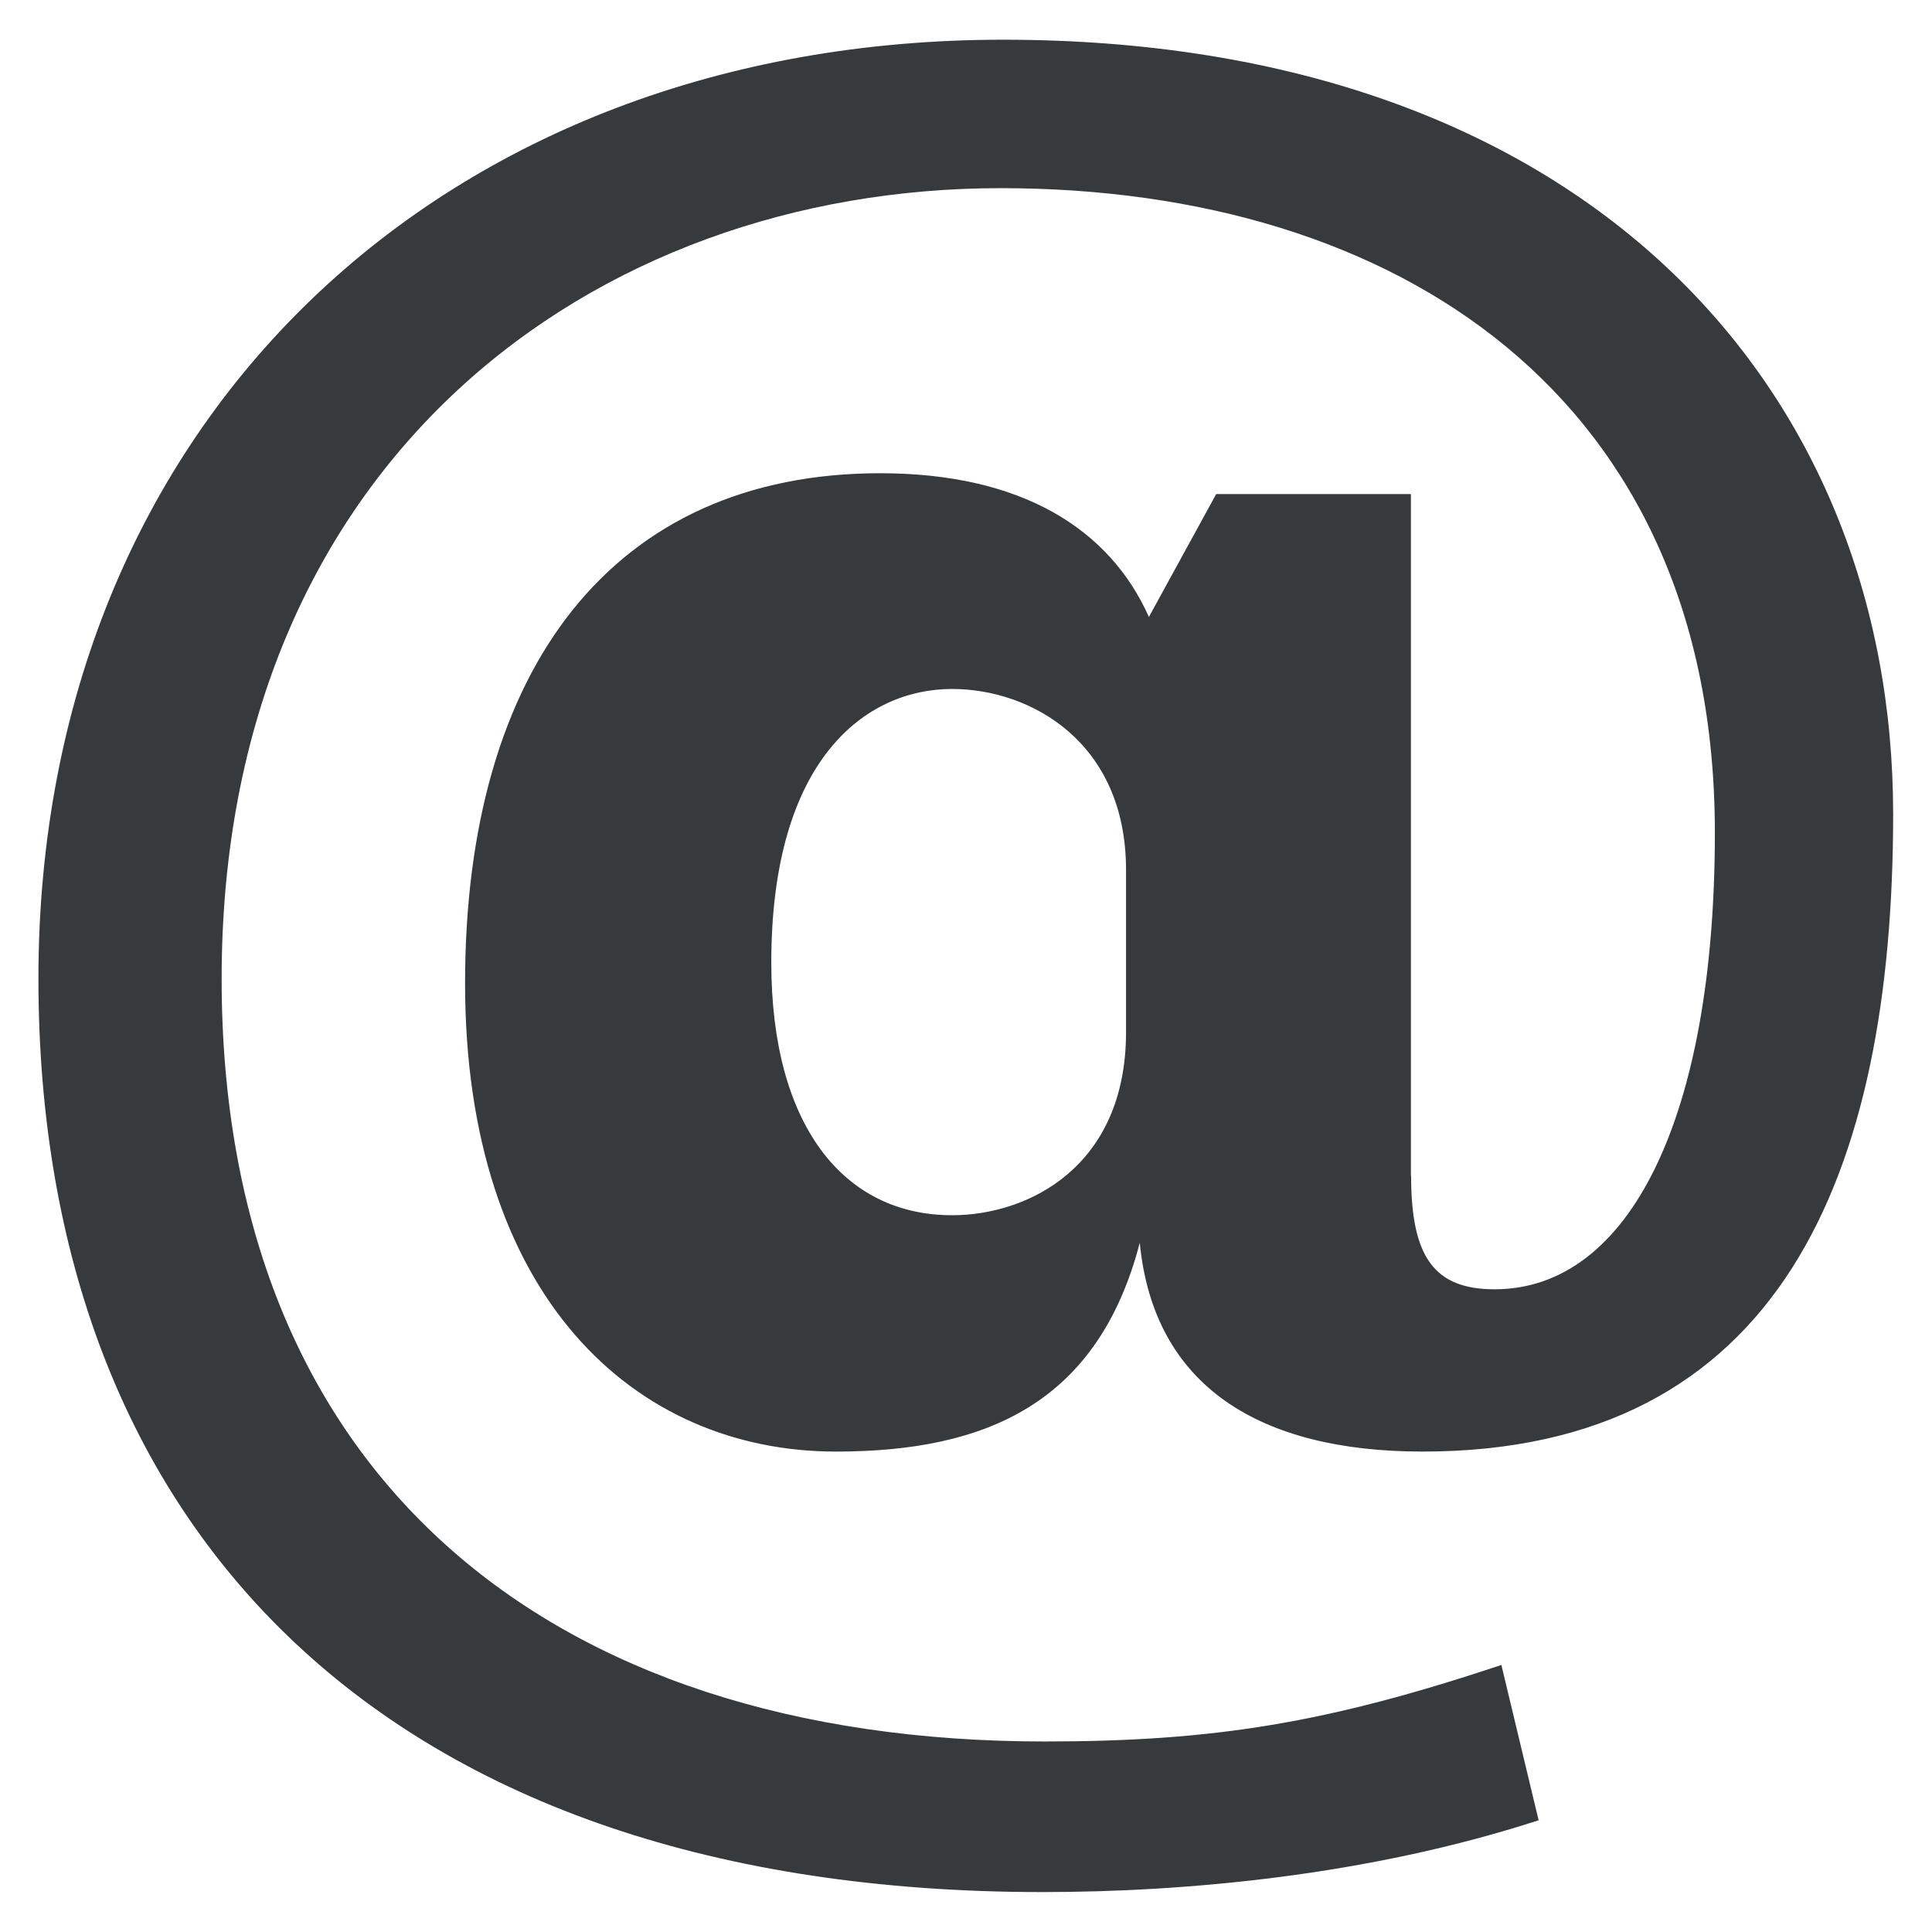 <svg width="18" height="18" viewBox="0 0 18 18" fill="none" xmlns="http://www.w3.org/2000/svg">
<g clip-path="url(#clip0_6877_4191)">
<path d="M13.147 10.955C13.147 11.711 13.362 12.012 13.925 12.012C15.178 12.012 15.977 10.415 15.977 7.758C15.977 3.697 13.018 1.753 9.323 1.753C5.522 1.753 2.065 4.302 2.065 9.119C2.065 13.72 5.089 16.225 9.733 16.225C11.31 16.225 12.369 16.052 13.988 15.512L14.335 16.959C12.737 17.478 11.029 17.628 9.712 17.628C3.621 17.628 0.358 14.28 0.358 9.118C0.358 3.912 4.139 0.37 9.345 0.37C14.766 0.37 17.638 3.61 17.638 7.584C17.638 10.954 16.581 13.524 13.254 13.524C11.741 13.524 10.749 12.919 10.619 11.579C10.23 13.07 9.193 13.524 7.789 13.524C5.909 13.524 4.333 12.076 4.333 9.161C4.333 6.223 5.716 4.409 8.2 4.409C9.517 4.409 10.338 4.927 10.704 5.748L11.331 4.603H13.145V10.955H13.147ZM10.491 8.104C10.491 6.916 9.605 6.419 8.87 6.419C8.071 6.419 7.186 7.066 7.186 8.968C7.186 10.48 7.856 11.322 8.87 11.322C9.583 11.322 10.491 10.868 10.491 9.616V8.104Z" fill="#363A3D"/>
</g>
<defs>
<clipPath id="clip0_6877_4191">
<rect width="18" height="18" fill="white"/>
</clipPath>
</defs>
</svg>
